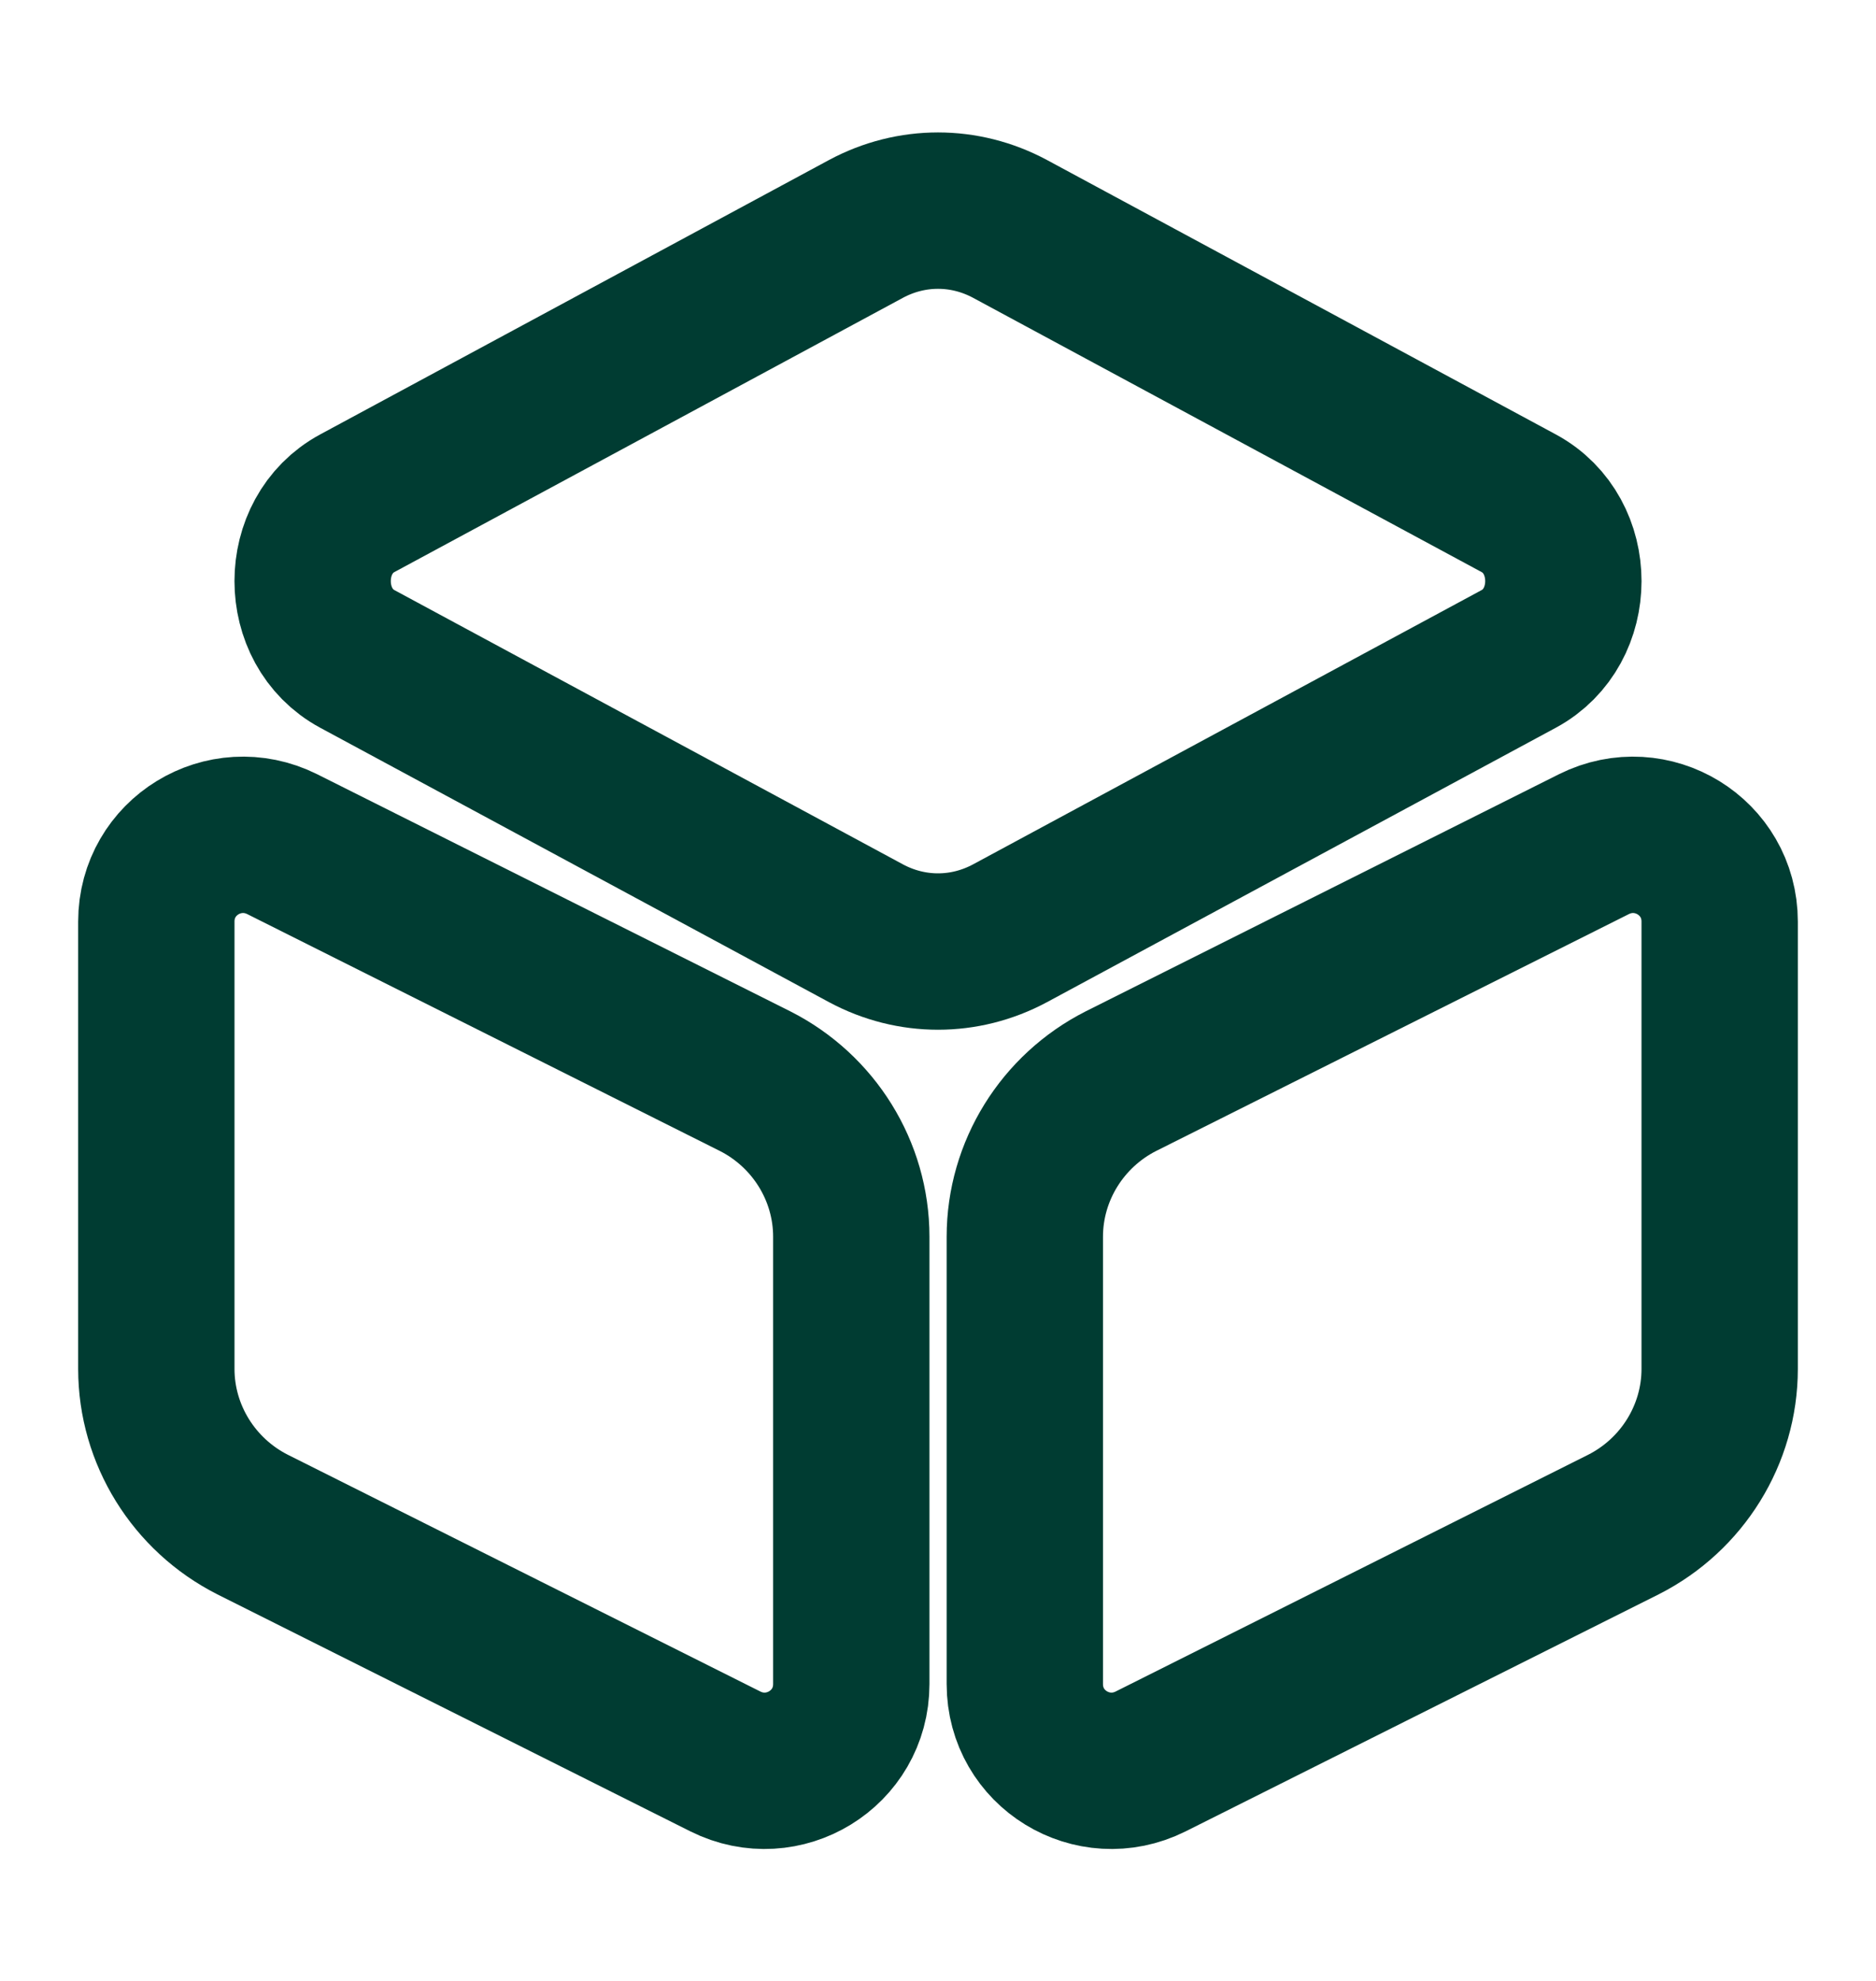 <svg width="18" height="19" viewBox="0 0 18 19" fill="none" xmlns="http://www.w3.org/2000/svg">
<path d="M9.69 2.195L14.572 4.827C15.143 5.135 15.143 6.012 14.572 6.32L9.69 8.952C9.255 9.185 8.745 9.185 8.31 8.952L3.428 6.32C2.857 6.012 2.857 5.135 3.428 4.827L8.31 2.195C8.745 1.962 9.255 1.962 9.69 2.195Z" stroke="#003C32" stroke-width="1.5" stroke-linecap="round" stroke-linejoin="round"/>
<path d="M2.708 8.097L7.245 10.37C7.808 10.655 8.168 11.232 8.168 11.862V16.152C8.168 16.775 7.515 17.172 6.96 16.895L2.422 14.622C1.86 14.337 1.5 13.76 1.5 13.13V8.84C1.5 8.217 2.152 7.82 2.708 8.097Z" stroke="#003C32" stroke-width="1.5" stroke-linecap="round" stroke-linejoin="round"/>
<path d="M15.293 8.097L10.755 10.37C10.193 10.655 9.833 11.232 9.833 11.862V16.152C9.833 16.775 10.485 17.172 11.04 16.895L15.578 14.622C16.14 14.337 16.5 13.76 16.5 13.13V8.84C16.5 8.217 15.848 7.82 15.293 8.097Z" stroke="#003C32" stroke-width="1.5" stroke-linecap="round" stroke-linejoin="round"/>
</svg>
